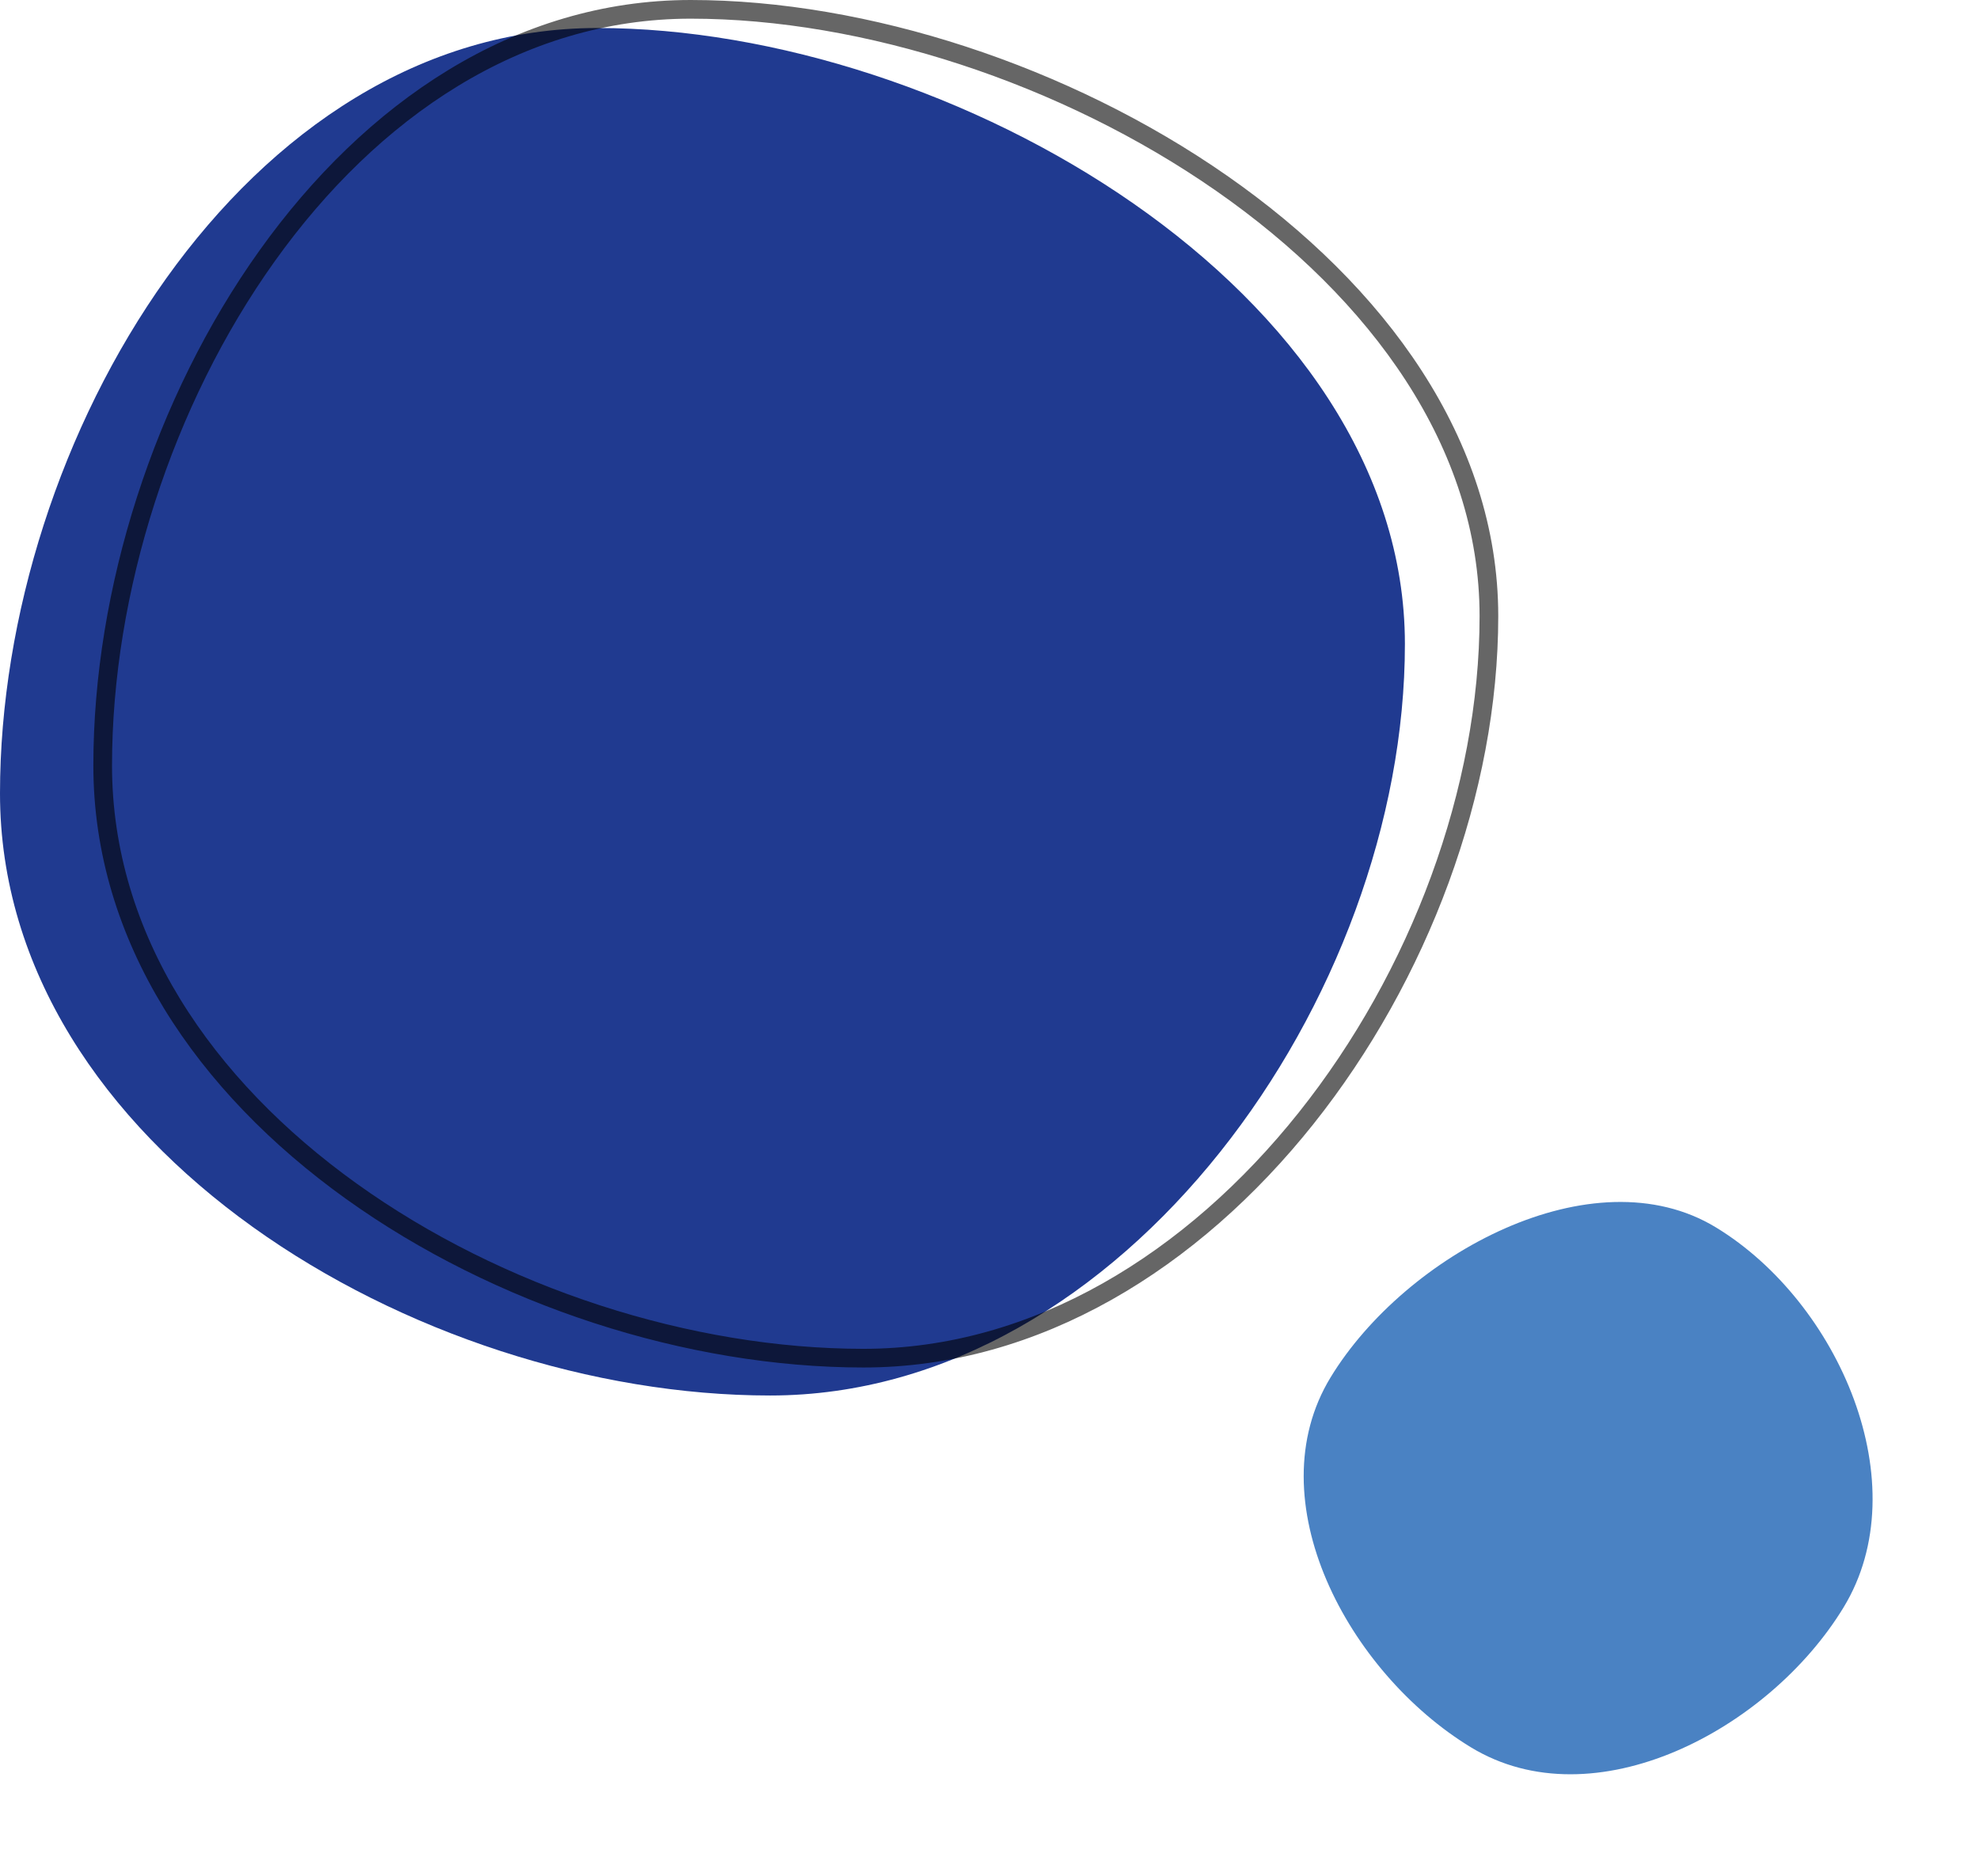 <svg width="212" height="201" viewBox="0 0 212 201" fill="none" xmlns="http://www.w3.org/2000/svg">
<path d="M183.831 131.499C197.011 139.523 205.495 159.056 197.492 172.201C189.489 185.347 170.749 195.211 157.568 187.187C144.388 179.163 134.536 160.702 142.539 147.557C150.542 134.411 170.651 123.474 183.831 131.499Z" fill="#4A82C3"/>
<path d="M150.5 69C150.5 106.832 120.332 149.5 82.5 149.5C44.669 149.5 0 122.832 0 85C0 47.169 26.169 3 64 3C101.832 3 150.5 31.169 150.5 69Z" fill="#203A90"/>
<path d="M159.5 66C159.5 84.668 152.048 104.577 139.905 119.814C127.76 135.051 111.023 145.5 92.5 145.5C73.798 145.5 53.376 138.901 37.646 127.624C21.915 116.346 11 100.49 11 82C11 63.294 17.476 42.997 28.627 27.395C39.777 11.793 55.507 1 74 1C92.695 1 114.123 7.97 130.865 19.634C147.618 31.305 159.5 47.539 159.5 66Z" stroke="black" stroke-opacity="0.6" stroke-width="2"/>
</svg>
